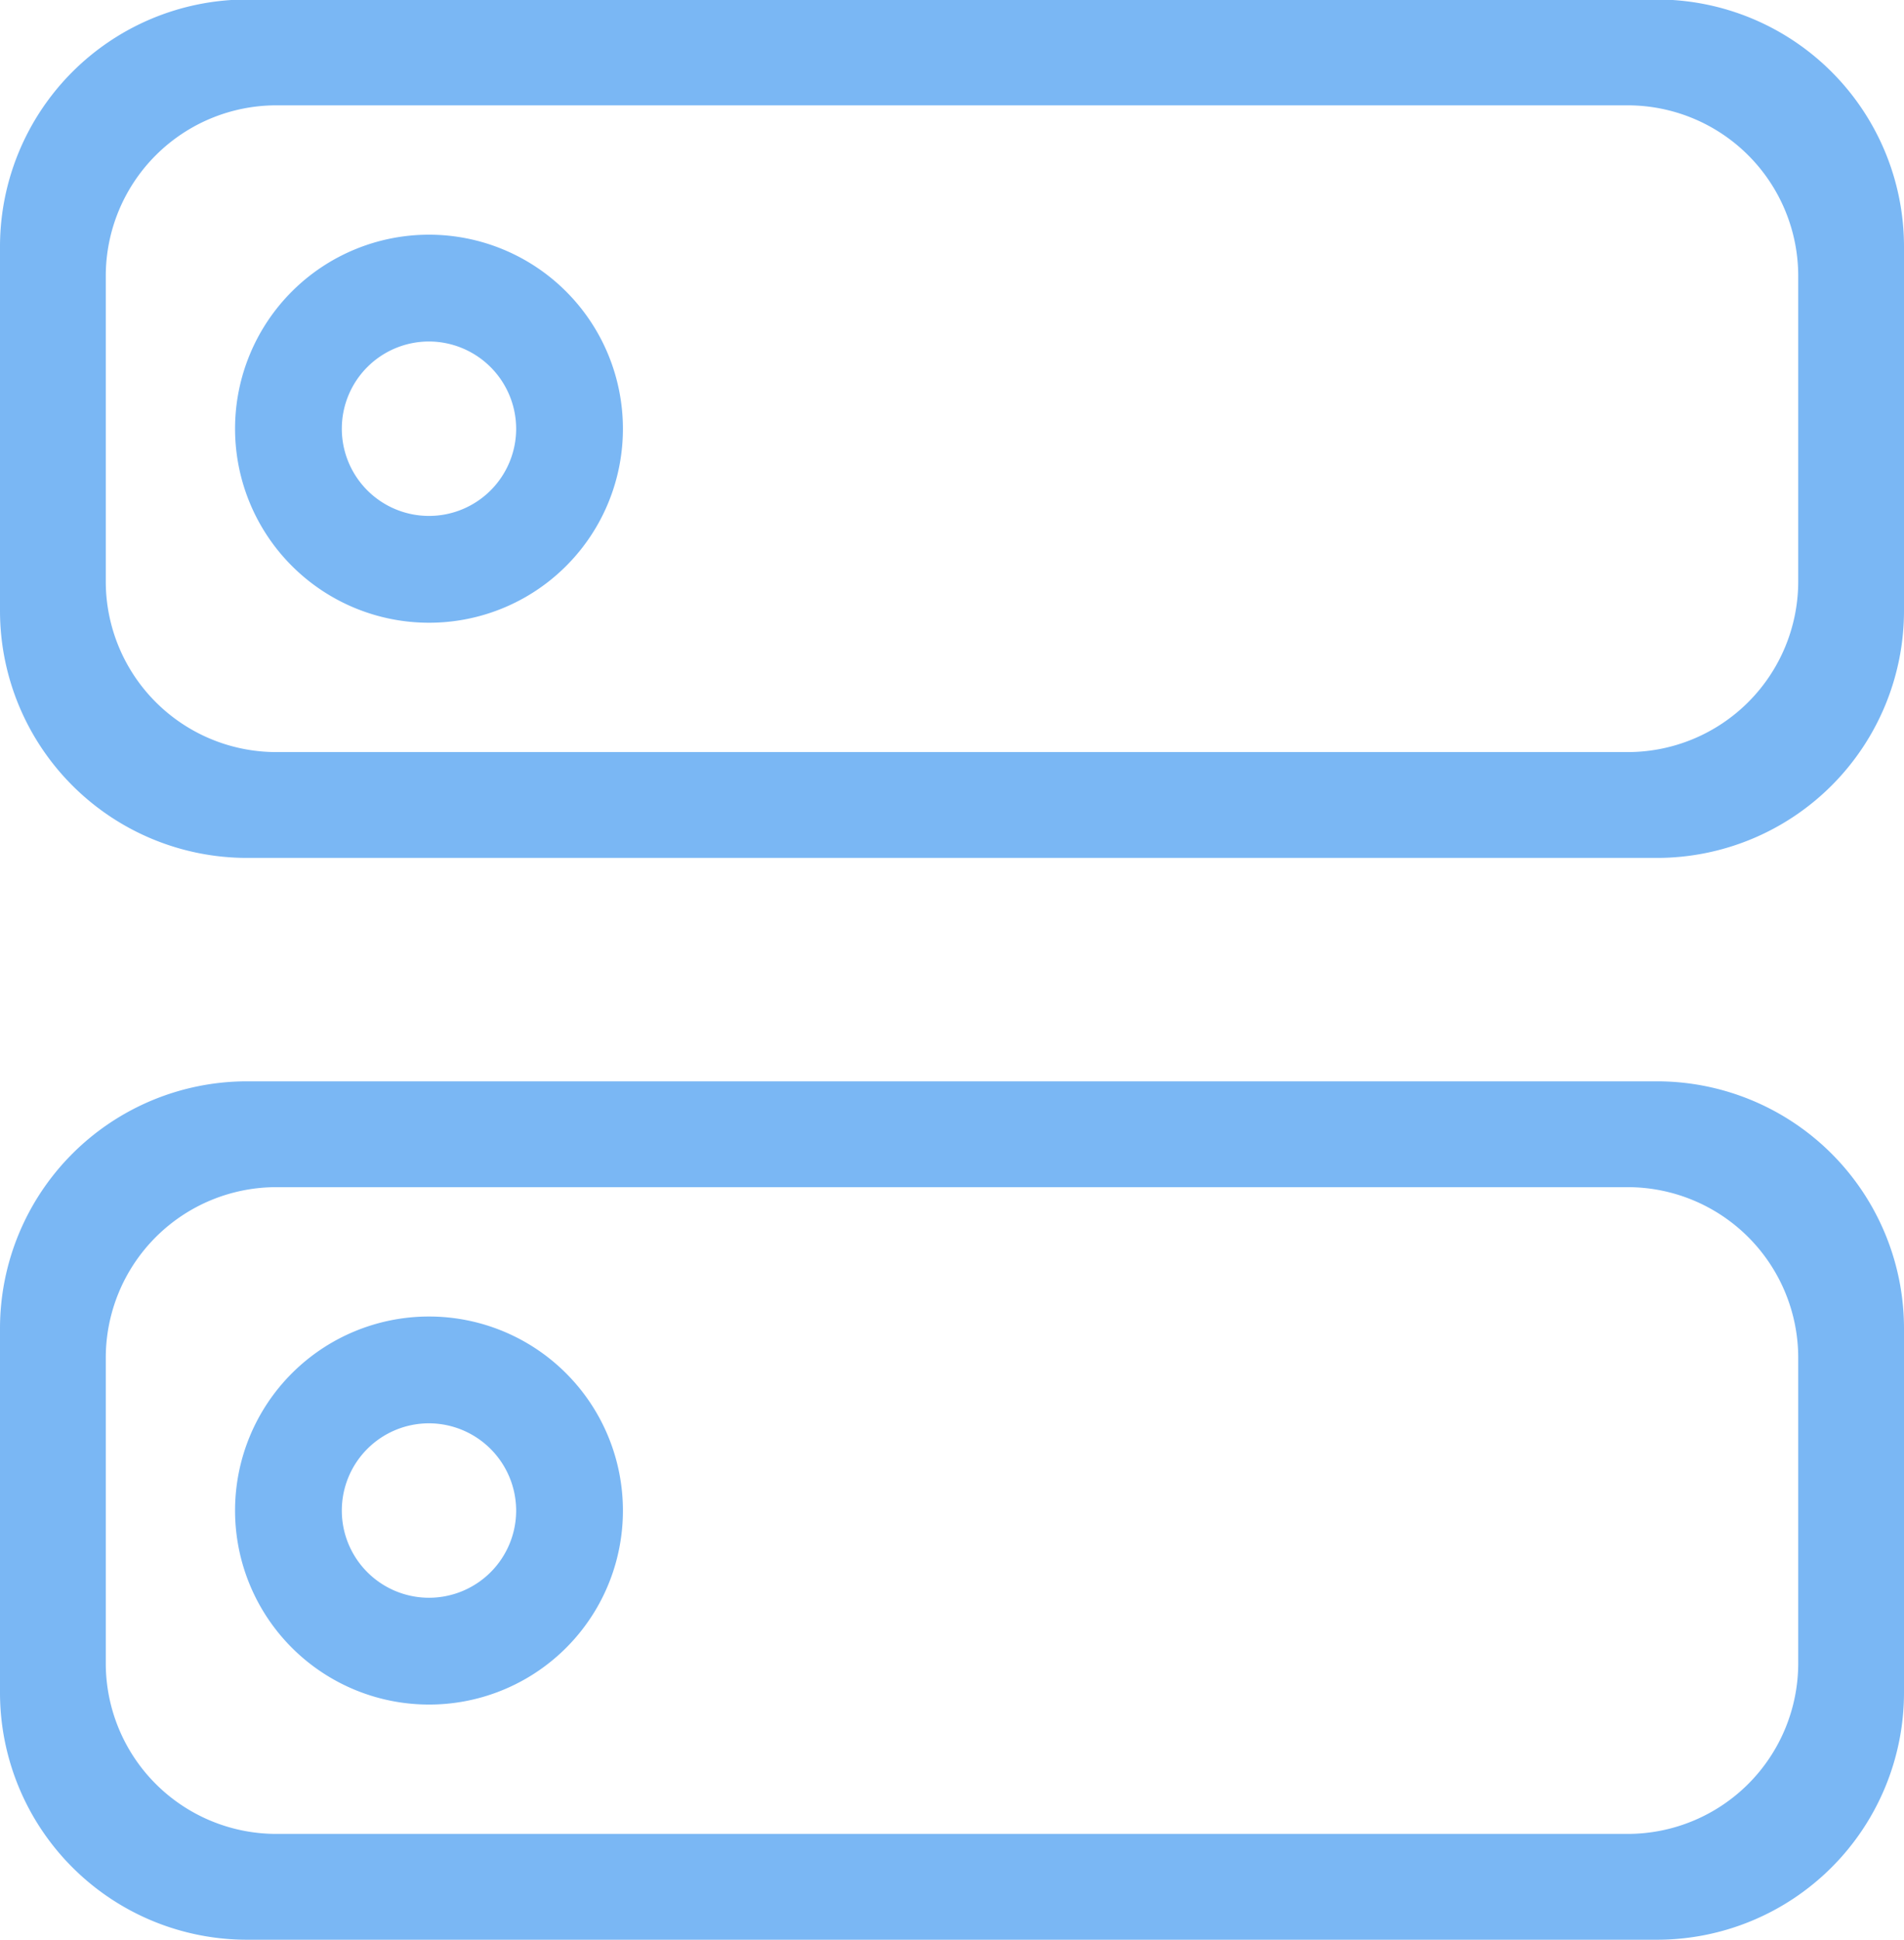 <svg xmlns="http://www.w3.org/2000/svg" width="38.88" height="39.59" viewBox="0 0 38.88 39.59">
  <defs>
    <style>
      .cls-1 {
        fill: #7ab7f4;
        fill-rule: evenodd;
      }
    </style>
  </defs>
  <path id="icon_06" data-name="icon 06" class="cls-1" d="M1277.68,2027.5h-28.8a5.045,5.045,0,0,1-5.04-5.04v-7.44a5.045,5.045,0,0,1,5.04-5.04h28.8a5.045,5.045,0,0,1,5.04,5.04v7.44A5.045,5.045,0,0,1,1277.68,2027.5Zm2.88-11.88a3.483,3.483,0,0,0-3.48-3.48h-27.6a3.483,3.483,0,0,0-3.48,3.48v6.24a3.483,3.483,0,0,0,3.48,3.48h27.6a3.483,3.483,0,0,0,3.48-3.48v-6.24Zm-27.96,7.08a3.96,3.96,0,1,1,3.96-3.96A3.956,3.956,0,0,1,1252.6,2022.7Zm0-5.74a1.78,1.78,0,1,0,1.78,1.78A1.784,1.784,0,0,0,1252.6,2016.96Zm25.08-11.54h-28.8a5.045,5.045,0,0,1-5.04-5.04v-7.44a5.045,5.045,0,0,1,5.04-5.04h28.8a5.045,5.045,0,0,1,5.04,5.04v7.44A5.045,5.045,0,0,1,1277.68,2005.42Zm2.88-11.88a3.483,3.483,0,0,0-3.48-3.48h-27.6a3.483,3.483,0,0,0-3.48,3.48v6.24a3.483,3.483,0,0,0,3.48,3.48h27.6a3.483,3.483,0,0,0,3.48-3.48v-6.24Zm-27.96,7.08a3.96,3.96,0,1,1,3.96-3.96A3.956,3.956,0,0,1,1252.6,2000.62Zm0-5.74a1.78,1.78,0,1,0,1.78,1.78A1.784,1.784,0,0,0,1252.6,1994.88Z" transform="translate(-1243.84 -1987.91)"/>
</svg>
